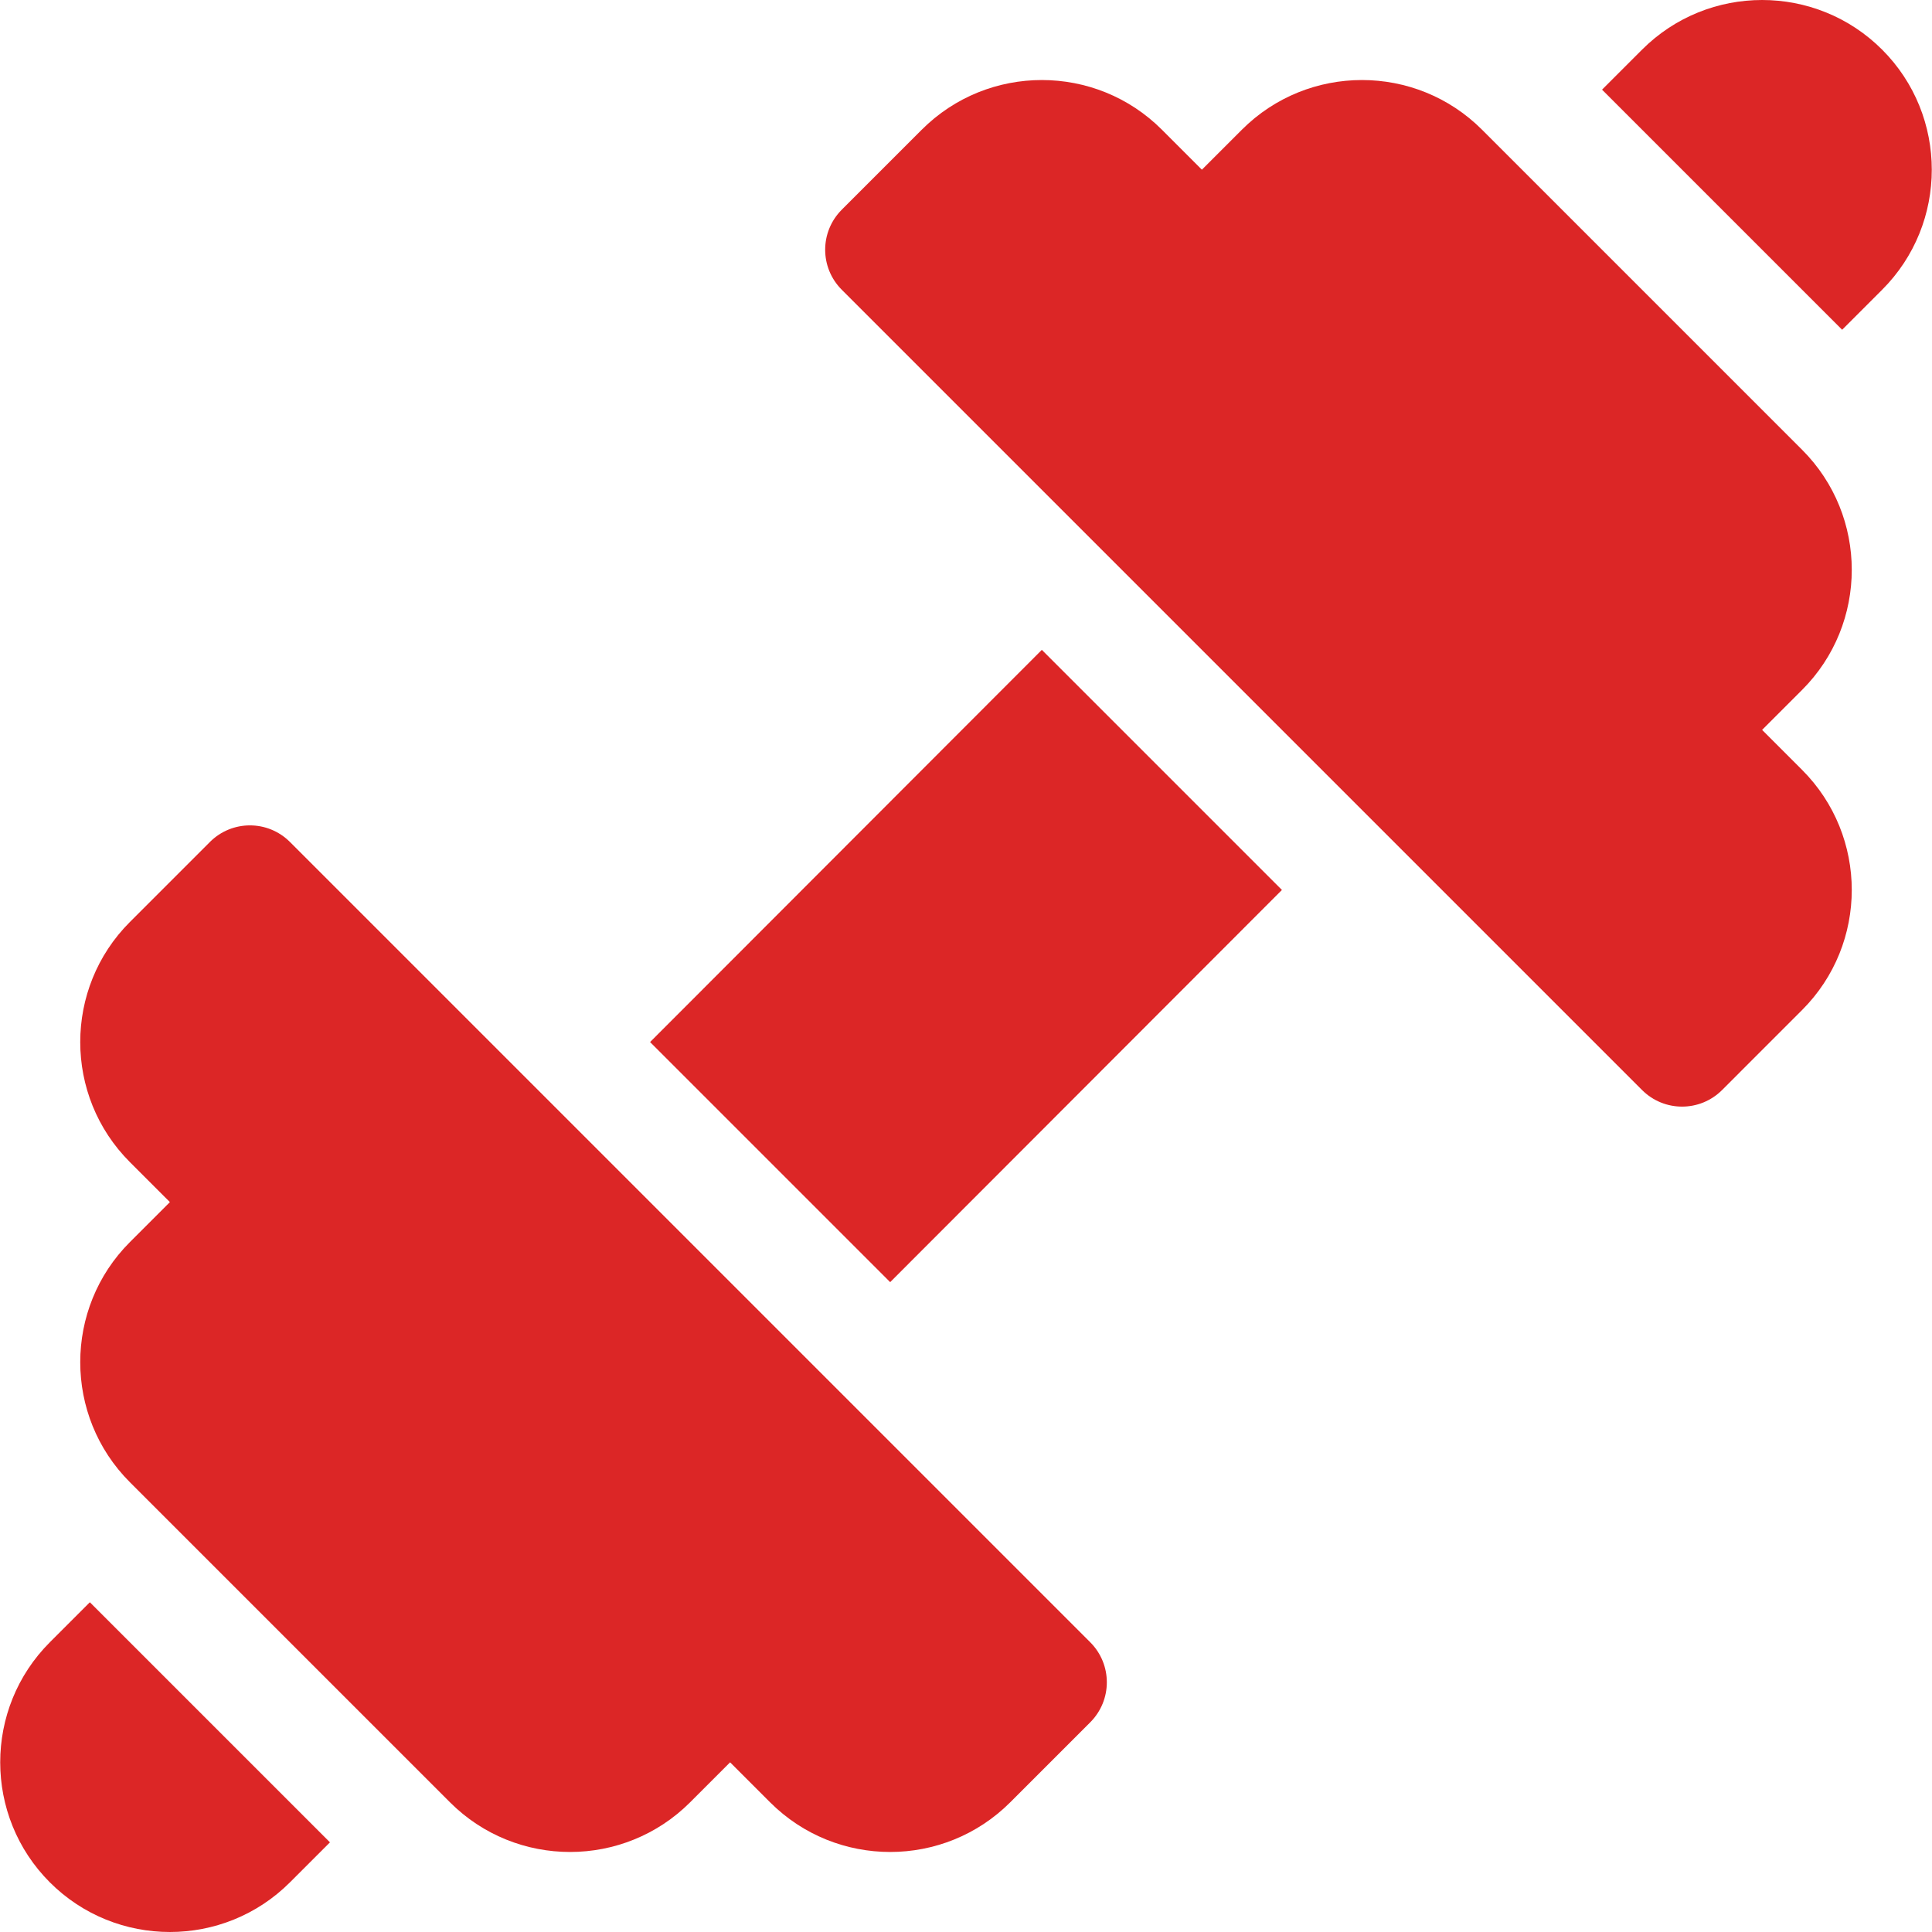 <?xml version="1.0"?>
<svg xmlns="http://www.w3.org/2000/svg" xmlns:xlink="http://www.w3.org/1999/xlink" xmlns:svgjs="http://svgjs.com/svgjs" version="1.1" width="512" height="512" x="0" y="0" viewBox="0 0 511.999 511.999" style="enable-background:new 0 0 512 512" xml:space="preserve" class=""><g>
<g xmlns="http://www.w3.org/2000/svg">
	<g>
		<path d="M288.924,435.216c-210.865-210.861-1.215-1.217-212.087-212.085c-5.86-5.862-15.347-5.862-21.208,0L34.421,244.34    c-17.543,17.543-17.543,46.083,0,63.626l10.605,10.603l-10.605,10.605c-17.542,17.544-17.542,46.084,0.001,63.627l84.834,84.834    c17.543,17.541,46.083,17.541,63.626,0l10.603-10.605l10.605,10.605c17.543,17.541,46.083,17.541,63.626,0l21.208-21.208    C294.786,450.565,294.786,441.078,288.924,435.216z" fill="#dc2626" data-original="#000000" style="" class=""/>
	</g>
</g>
<g xmlns="http://www.w3.org/2000/svg">
	<g>
		<path d="M477.579,204.035l-10.605-10.605l10.605-10.605c17.543-17.542,17.543-46.084,0-63.625l-84.834-84.834    c-17.543-17.543-46.083-17.543-63.626,0L318.514,44.97L307.91,34.366c-17.543-17.543-46.083-17.543-63.626,0l-21.208,21.208    c-5.862,5.862-5.862,15.349,0,21.208l212.087,212.087c5.86,5.86,15.347,5.86,21.208,0l21.208-21.21    C495.122,250.117,495.122,221.576,477.579,204.035z" fill="#dc2626" data-original="#000000" style="" class=""/>
	</g>
</g>
<g xmlns="http://www.w3.org/2000/svg">
	<g>
		<path d="M498.786,13.158c-17.541-17.544-46.083-17.544-63.624-0.001l-10.605,10.604l63.626,63.626l10.603-10.605    C516.329,59.241,516.329,30.699,498.786,13.158z" fill="#dc2626" data-original="#000000" style="" class=""/>
	</g>
</g>
<g xmlns="http://www.w3.org/2000/svg">
	<g>
		<path d="M23.816,424.613l-10.603,10.603c-17.543,17.543-17.543,46.083,0,63.626c17.541,17.543,46.083,17.543,63.624,0    l10.605-10.605L23.816,424.613z" fill="#dc2626" data-original="#000000" style="" class=""/>
	</g>
</g>
<g xmlns="http://www.w3.org/2000/svg">
	<g>
		<polygon points="276.097,172.221 172.278,276.153 235.904,339.779 339.723,235.848   " fill="#dc2626" data-original="#000000" style="" class=""/>
	</g>
</g>
<g xmlns="http://www.w3.org/2000/svg">
</g>
<g xmlns="http://www.w3.org/2000/svg">
</g>
<g xmlns="http://www.w3.org/2000/svg">
</g>
<g xmlns="http://www.w3.org/2000/svg">
</g>
<g xmlns="http://www.w3.org/2000/svg">
</g>
<g xmlns="http://www.w3.org/2000/svg">
</g>
<g xmlns="http://www.w3.org/2000/svg">
</g>
<g xmlns="http://www.w3.org/2000/svg">
</g>
<g xmlns="http://www.w3.org/2000/svg">
</g>
<g xmlns="http://www.w3.org/2000/svg">
</g>
<g xmlns="http://www.w3.org/2000/svg">
</g>
<g xmlns="http://www.w3.org/2000/svg">
</g>
<g xmlns="http://www.w3.org/2000/svg">
</g>
<g xmlns="http://www.w3.org/2000/svg">
</g>
<g xmlns="http://www.w3.org/2000/svg">
</g>
</g></svg>
